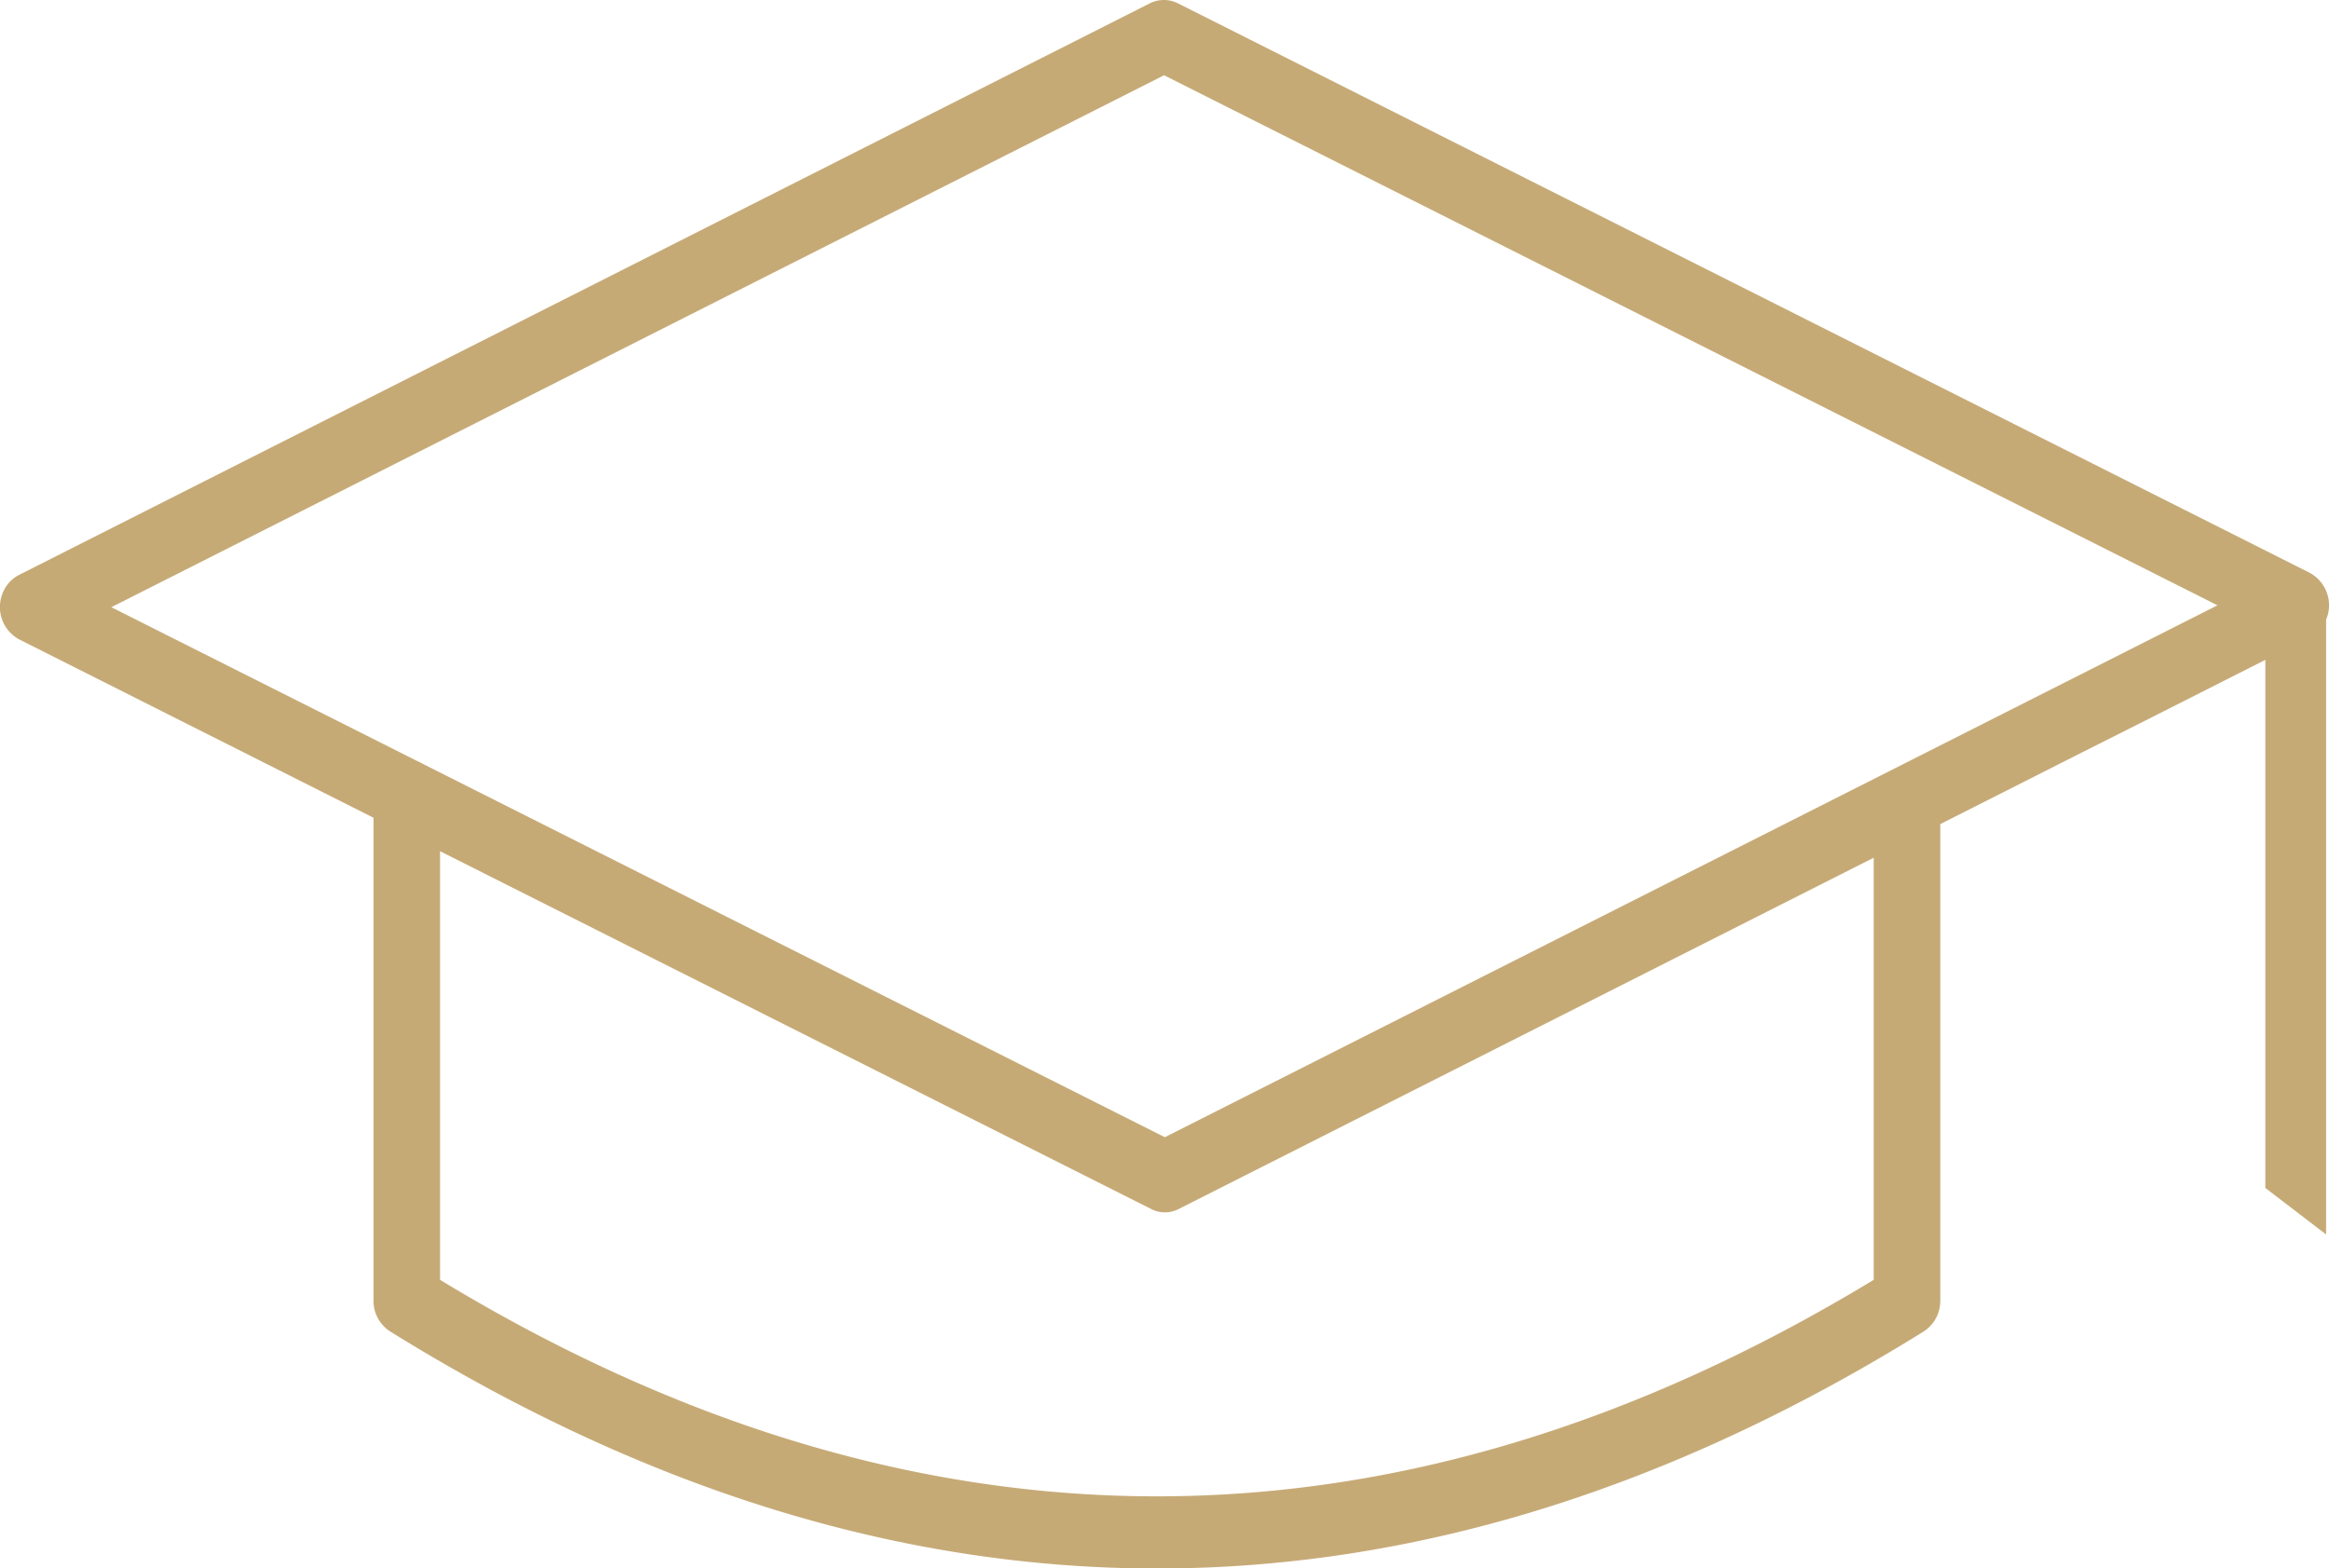 <svg xmlns="http://www.w3.org/2000/svg" width="60.07" height="40.449" viewBox="0 0 60.07 40.449">
  <g id="AchievIcon11" transform="translate(-790.016 -152.313)">
    <path id="Path_123983" data-name="Path 123983" d="M849.591,167.087,820.4,152.4a.807.807,0,0,0-.73,0L790.508,167.14a.877.877,0,0,0-.41.439.948.948,0,0,0,.412,1.224l9.14,4.6v12.449a.935.935,0,0,0,.43.8c6.562,4.075,13.169,6.113,19.778,6.113s13.215-2.037,19.773-6.112a.937.937,0,0,0,.429-.795V173.567l3.646-1.844,1.717-.864,4.17-2.109a.892.892,0,0,0,.411-.44.949.949,0,0,0-.414-1.223m-11.247,18.233c-12.272,7.445-24.705,7.445-36.977,0V174.266l18.33,9.222a.77.77,0,0,0,.731,0l17.916-9.054Zm-18.283-3.678-19.135-9.627a1.043,1.043,0,0,0-.145-.073l-7.892-3.969,27.152-13.719,27.17,13.67Z" transform="translate(0 0)" fill="#c6aa76"/>
    <path id="Path_123984" data-name="Path 123984" d="M840.318,165.393v16.156l-1.567-1.2V166.435Z" transform="translate(9.693 2.601)" fill="#c6aa76"/>
  </g>
</svg>
